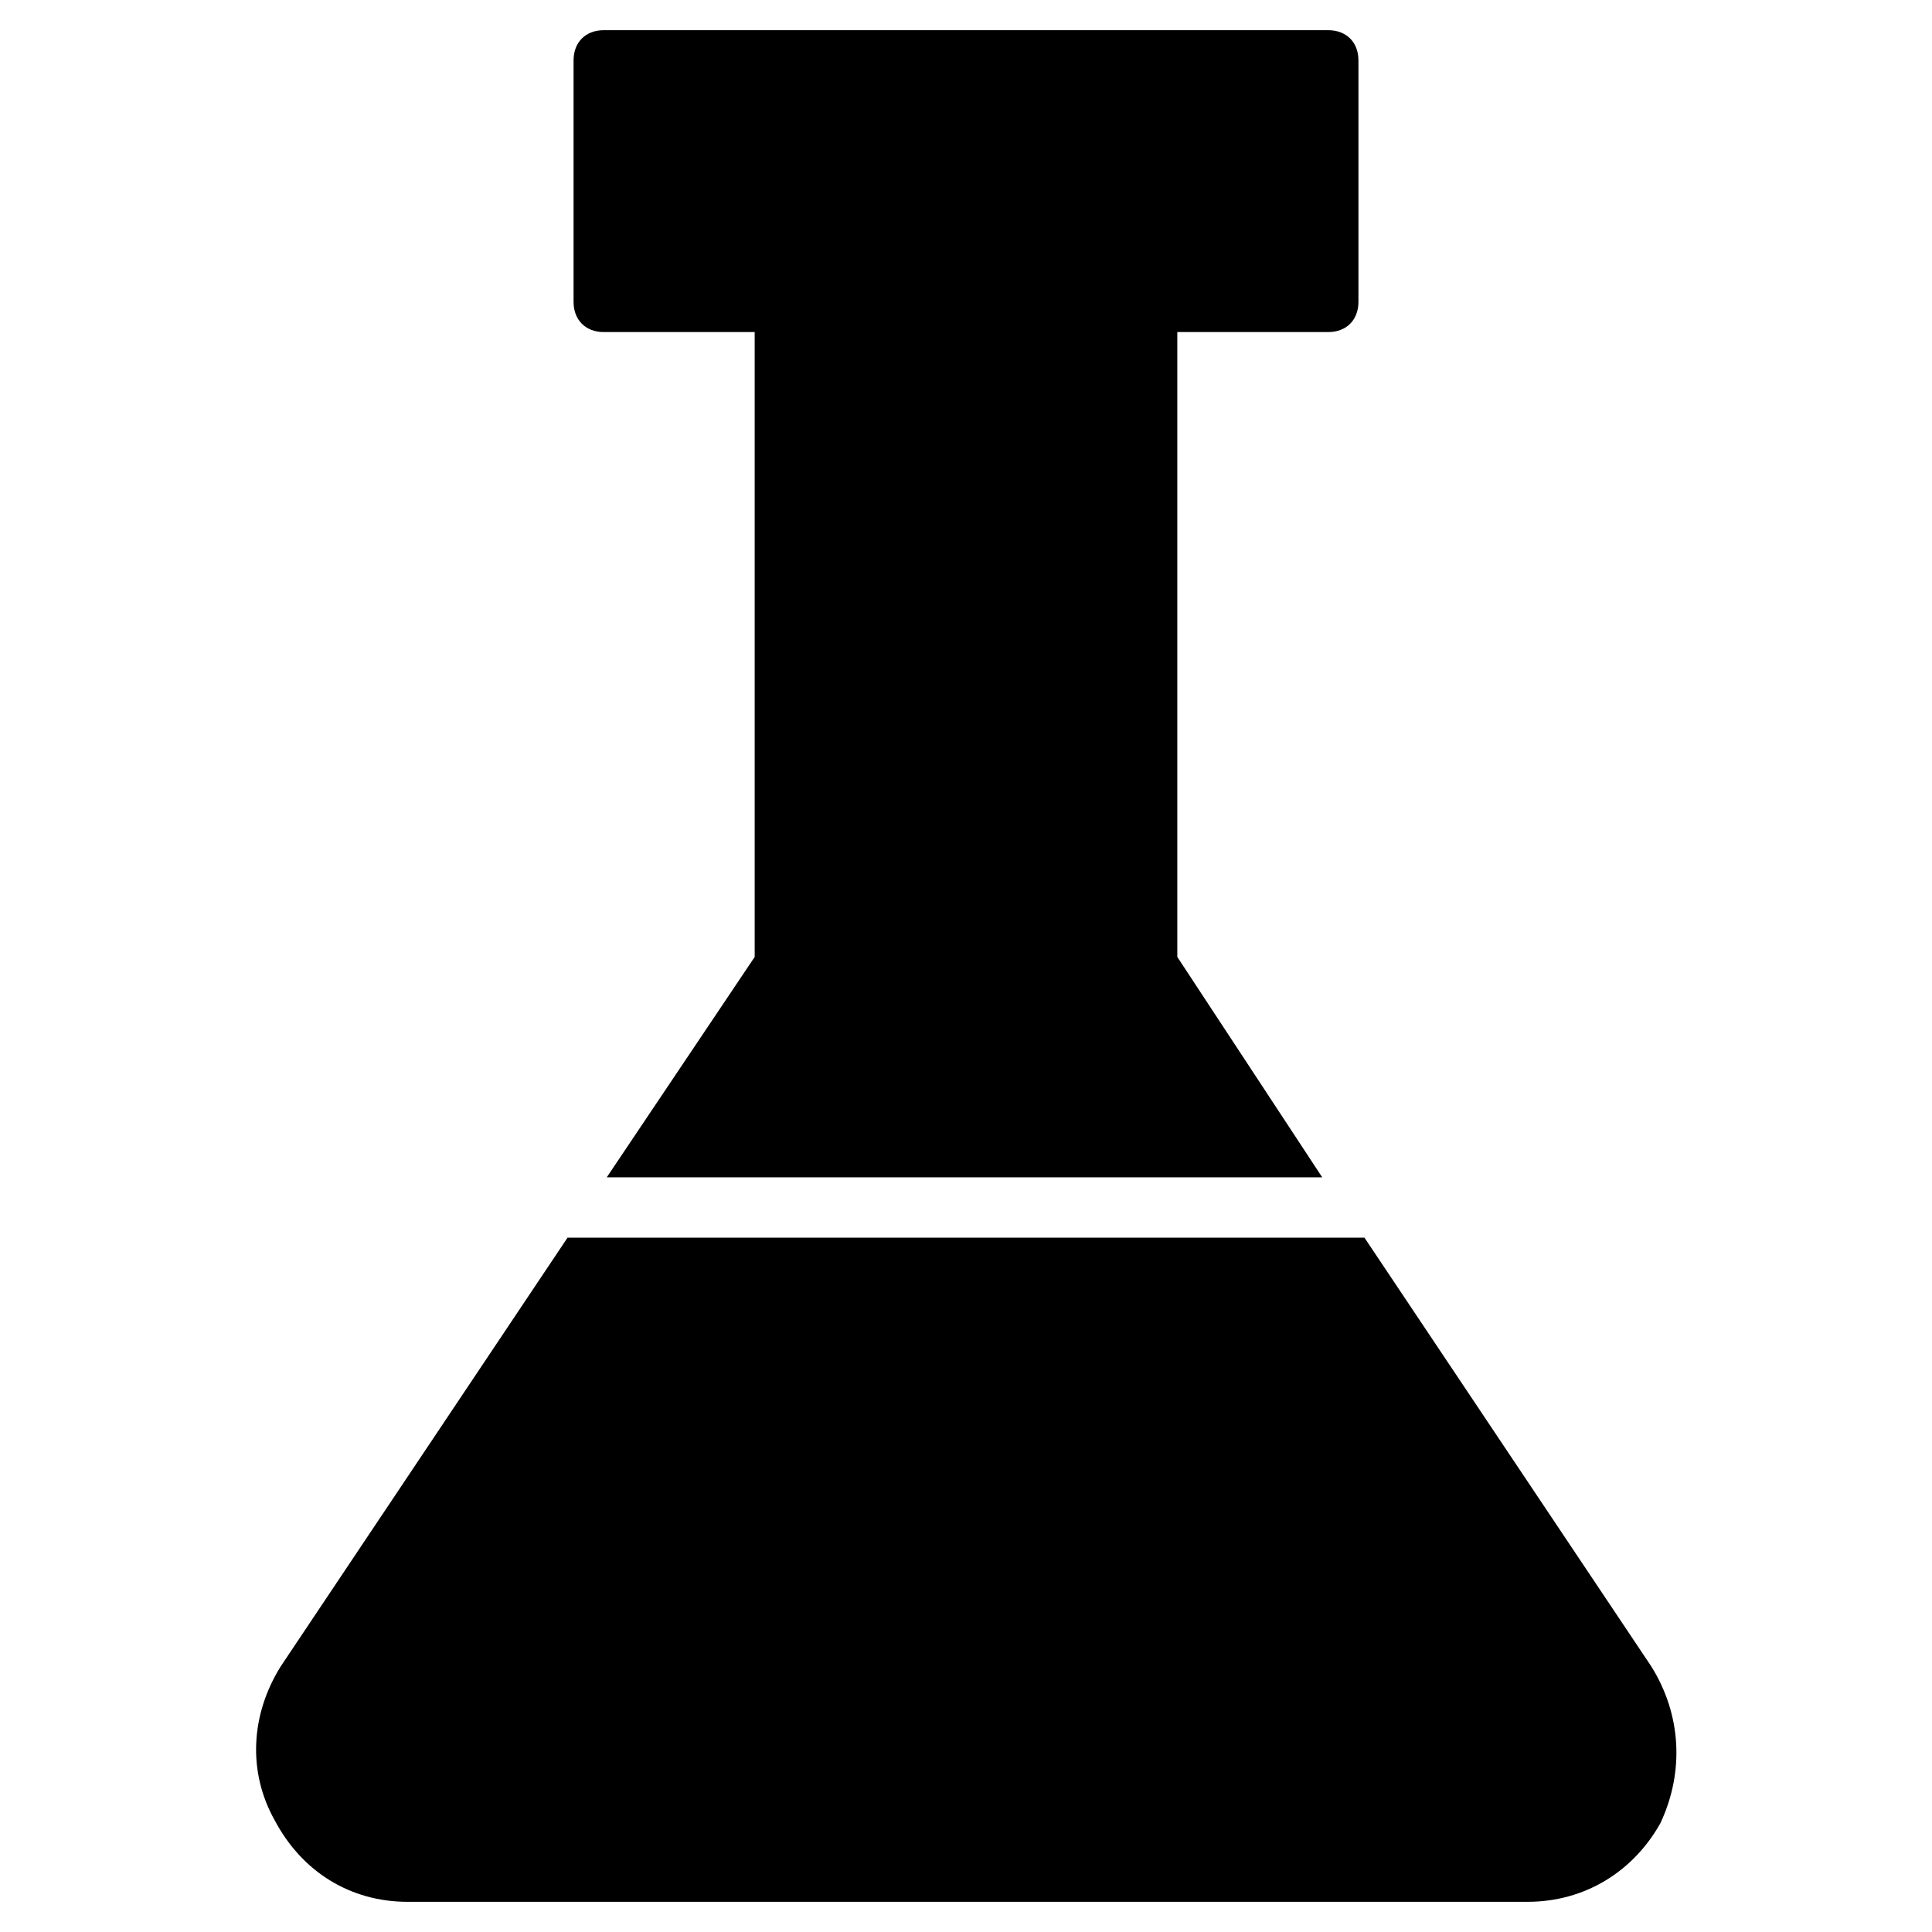 <?xml version="1.0" encoding="utf-8"?>
<!-- Generator: Adobe Illustrator 19.1.0, SVG Export Plug-In . SVG Version: 6.00 Build 0)  -->
<!DOCTYPE svg PUBLIC "-//W3C//DTD SVG 1.1//EN" "http://www.w3.org/Graphics/SVG/1.1/DTD/svg11.dtd">
<svg version="1.1" id="Layer_1" xmlns="http://www.w3.org/2000/svg" xmlns:xlink="http://www.w3.org/1999/xlink" x="0px" y="0px"
	 width="64px" height="64px" viewBox="0 0 64 64" enable-background="new 0 0 64 64" xml:space="preserve">
<path d="M20,11h5v20.7L20.1,39h23.7L39,31.7V11h5c0.6,0,1-0.4,1-1V2c0-0.6-0.4-1-1-1H20c-0.6,0-1,0.4-1,1v8C19,10.6,19.4,11,20,11z"
	/>
<path d="M54.7,55.2L45.2,41H18.8L9.3,55.2c-1,1.6-1.1,3.5-0.2,5.1C10,62,11.6,63,13.5,63h37.1c1.9,0,3.5-1,4.4-2.6
	C55.8,58.7,55.7,56.8,54.7,55.2z"/>
</svg>
